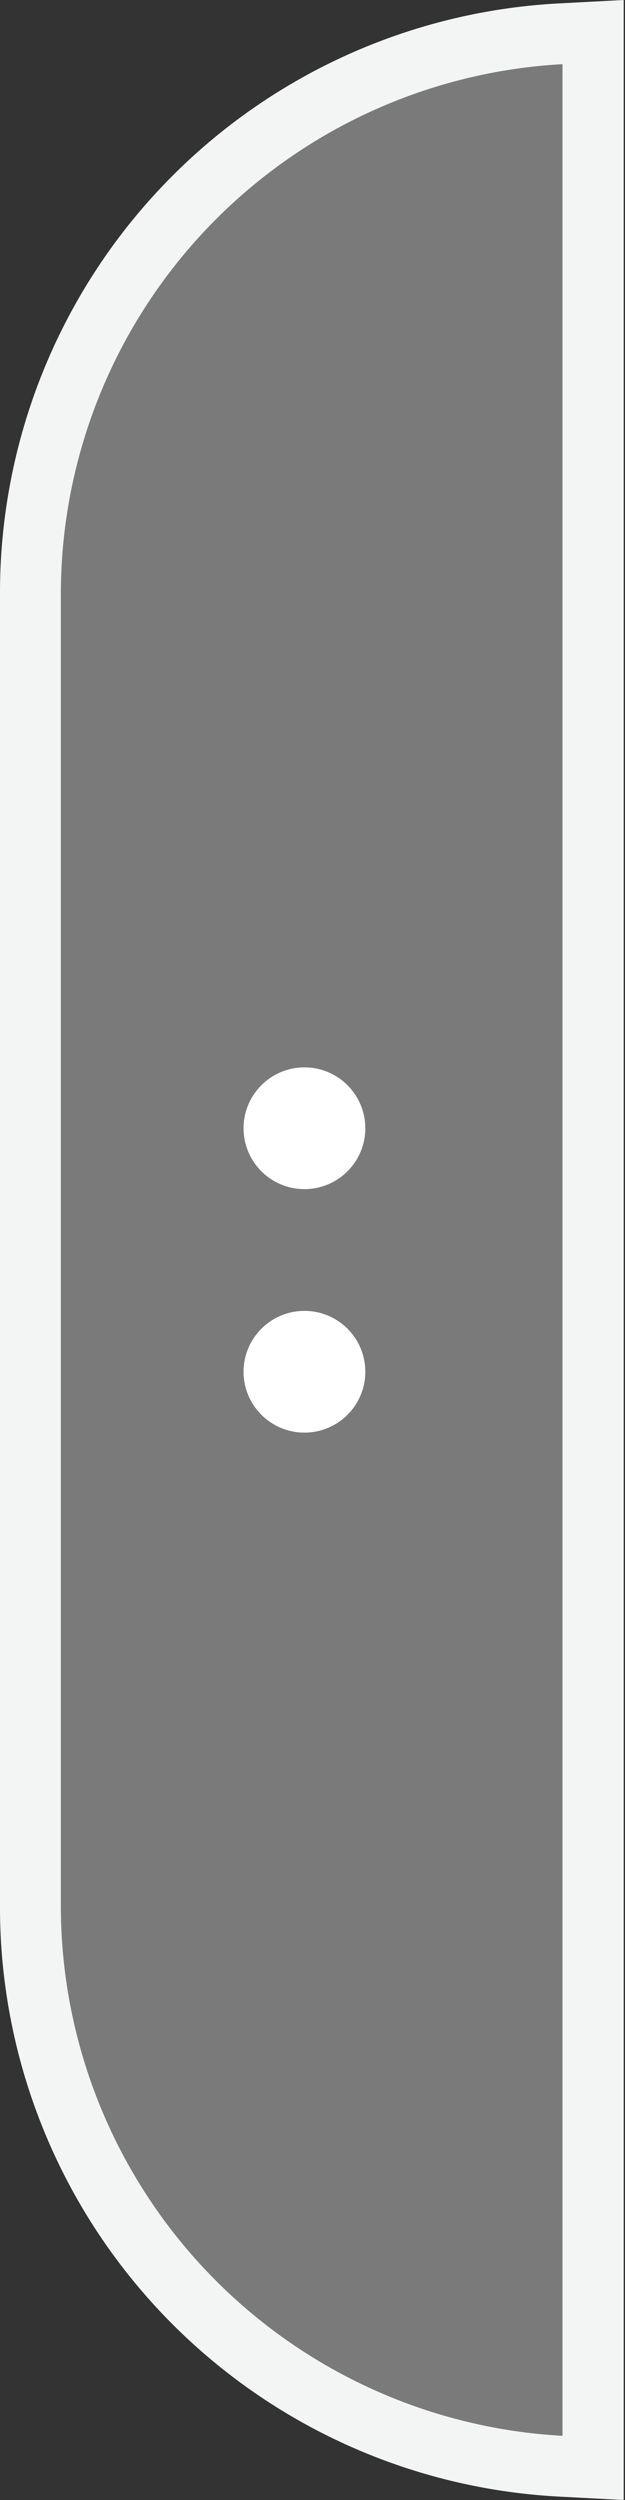 <svg id="Layer_1" data-name="Layer 1" xmlns="http://www.w3.org/2000/svg" viewBox="0 0 10 40"><rect x="0" y="0" width="10" height="40" fill="#333333" stroke="none"/><defs><style>.cls-1{fill:#7a7a7a;}.cls-2{fill:#f3f4f4;}.cls-3{fill:#fff;}</style></defs><title>specification_CS16_PerspectiveManager</title><path class="cls-1" d="M9,1.027V38.973A8.495,8.495,0,0,1,.974,30.521V9.479A8.495,8.495,0,0,1,9,1.027Z"/><path class="cls-2" d="M9,1.027V38.973A8.495,8.495,0,0,1,.974,30.521V9.479A8.495,8.495,0,0,1,9,1.027M9.979,0l-1.025.054A9.442,9.442,0,0,0,0,9.479V30.521a9.442,9.442,0,0,0,8.954,9.425L9.979,40V0h0Z"/><circle class="cls-3" cx="4.871" cy="21.948" r="0.974"/><circle class="cls-3" cx="4.871" cy="18.052" r="0.974"/></svg>